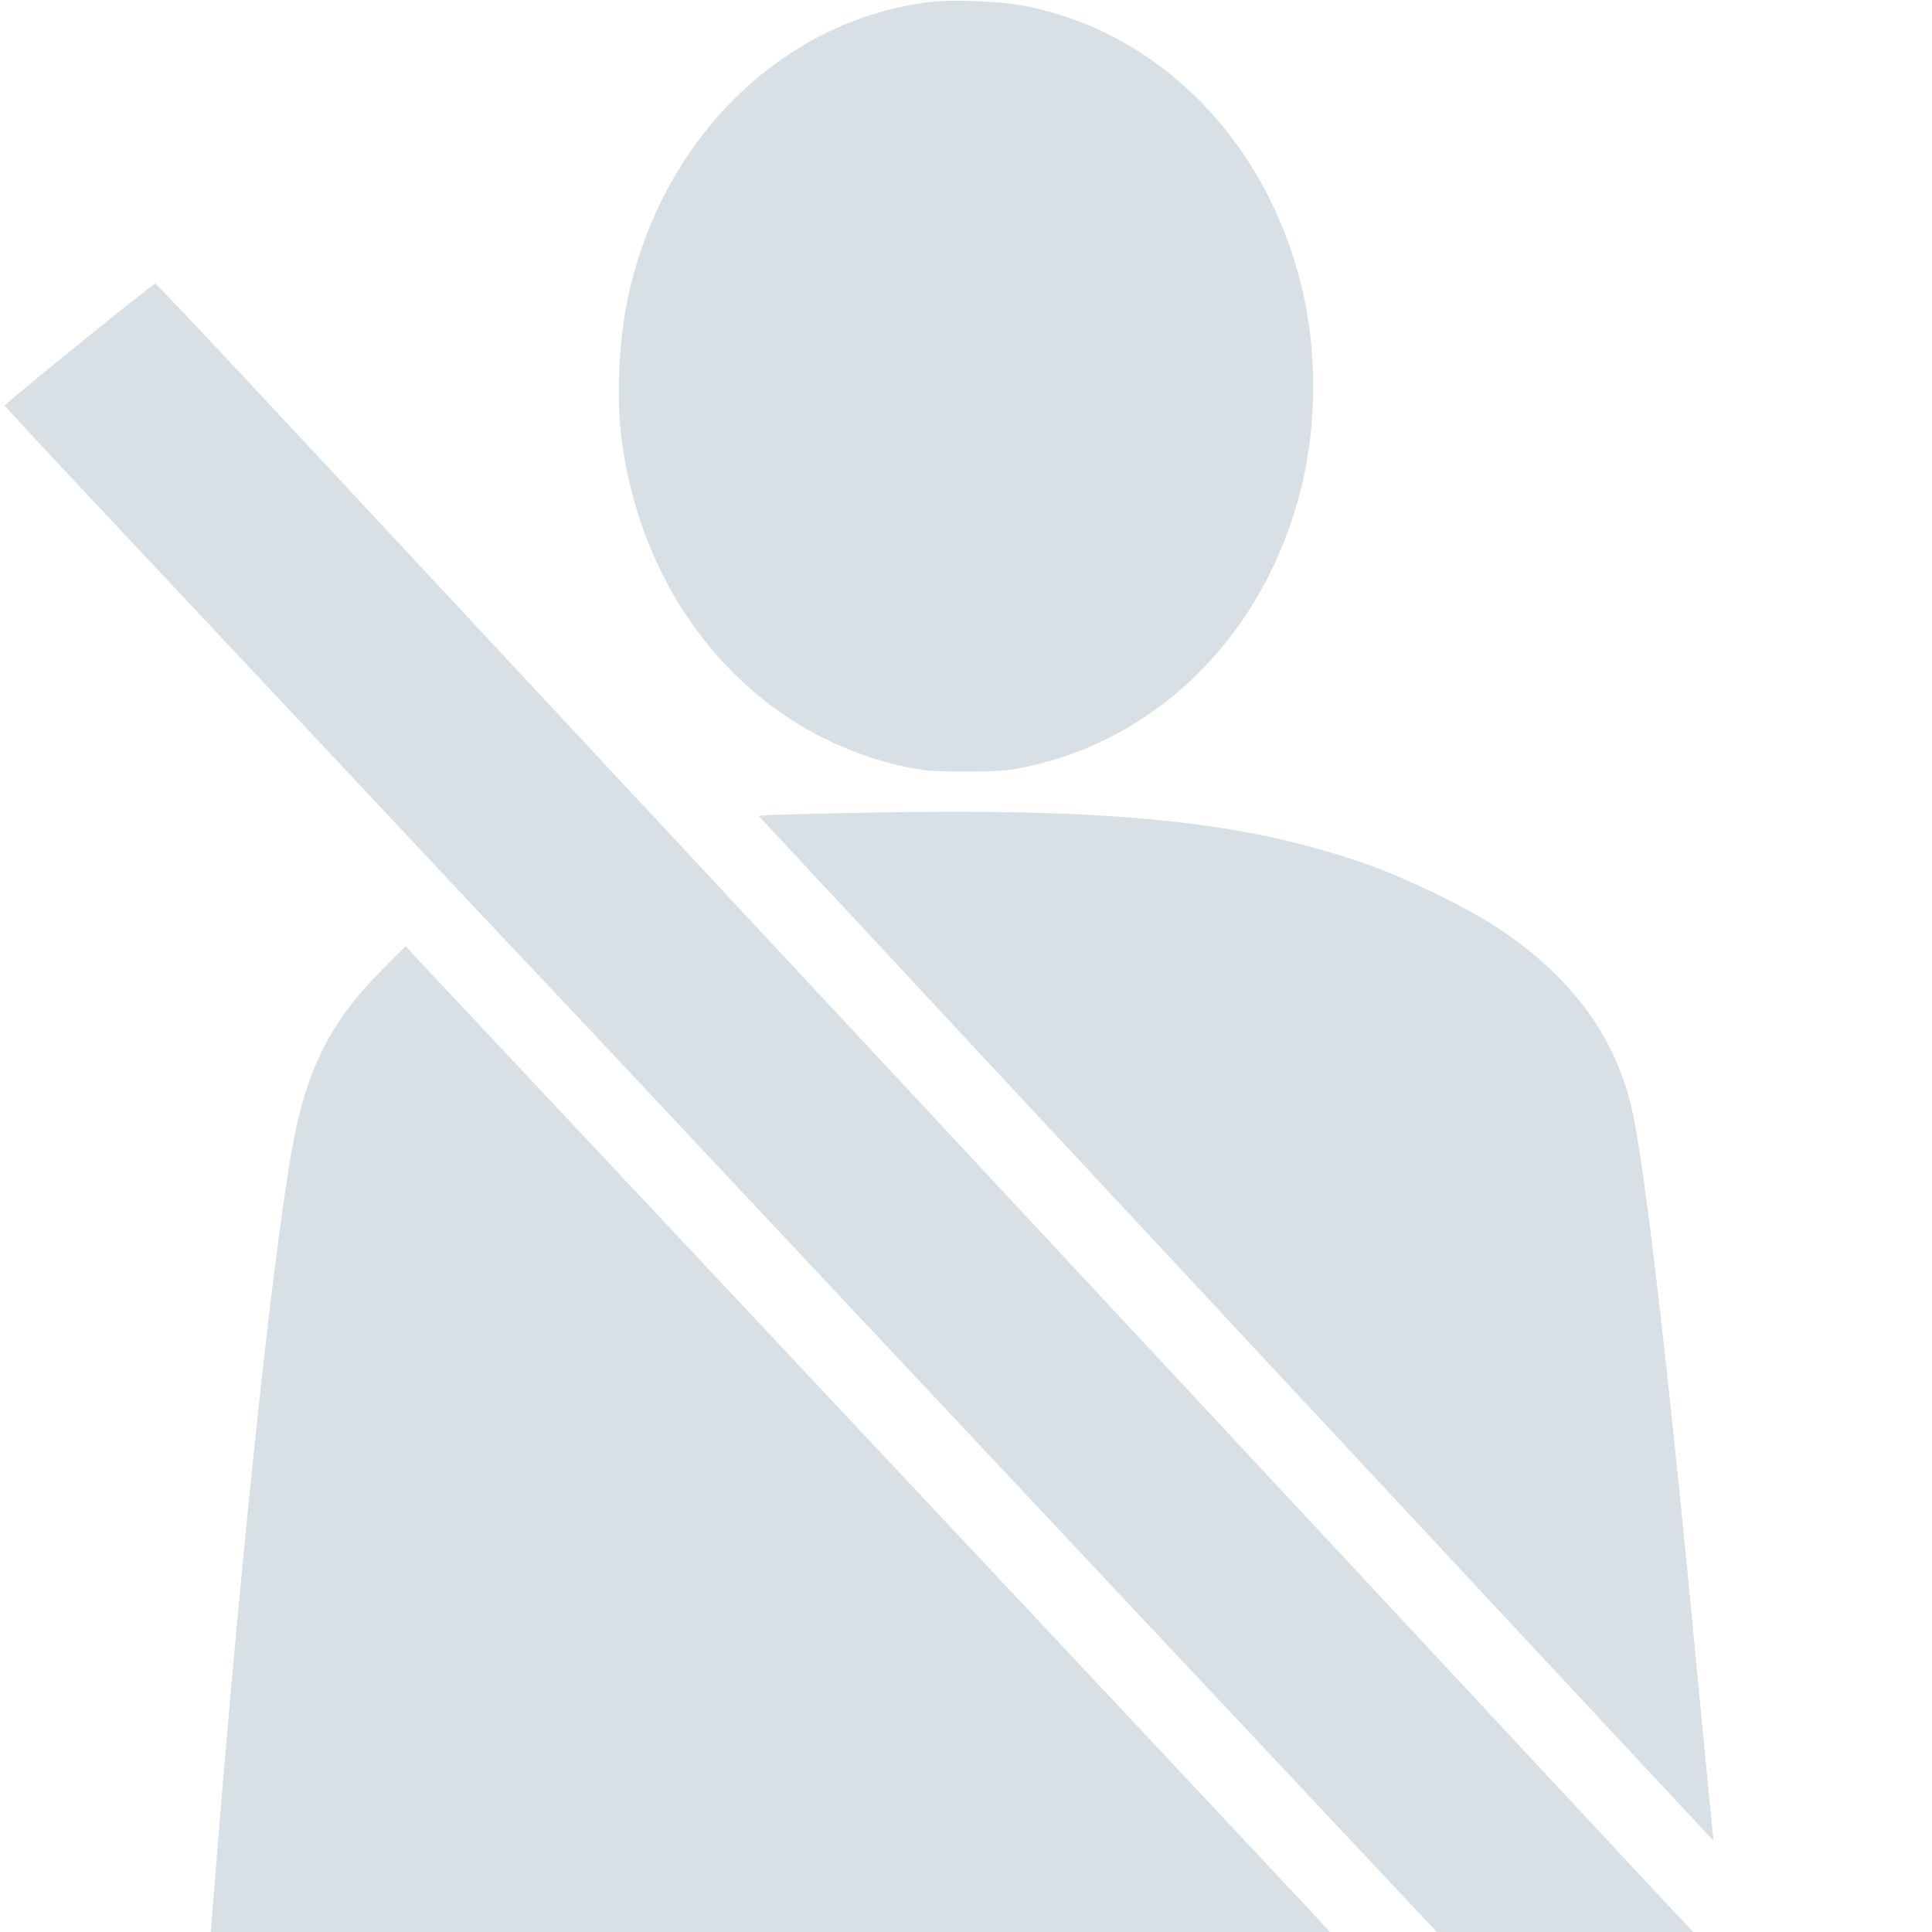 <svg version="1.0" xmlns="http://www.w3.org/2000/svg"
 width="920pt" height="920pt" viewBox="0 0 920 920"
 preserveAspectRatio="xMidYMid meet">
<g transform="translate(0,920) scale(0.1,-0.1)"
fill="#D8DFE5" stroke="none">
<path d="M4422 9190 c-675 -86 -1234 -613 -1416 -1339 -59 -232 -76 -544 -42
-773 114 -780 641 -1378 1346 -1529 87 -19 136 -23 290 -23 154 0 203 4 290
23 636 136 1133 639 1304 1320 79 312 79 670 0 982 -172 684 -673 1191 -1304
1319 -120 25 -352 34 -468 20z"/>
<path d="M377 7563 c-196 -159 -355 -291 -354 -295 1 -4 193 -211 427 -460
234 -249 773 -824 1199 -1278 425 -454 808 -861 850 -905 43 -44 491 -521 996
-1060 1020 -1087 2411 -2569 2978 -3172 l369 -393 611 0 611 0 -50 52 c-90 95
-182 194 -889 953 -735 789 -4458 4785 -5864 6293 -283 303 -518 552 -522 552
-3 0 -167 -129 -362 -287z"/>
<path d="M4060 5329 c-206 -5 -391 -9 -411 -11 l-37 -3 126 -135 c69 -74 457
-490 861 -925 405 -434 1111 -1193 1570 -1685 459 -492 1075 -1154 1370 -1470
295 -316 555 -595 578 -620 l43 -45 -5 45 c-3 25 -23 236 -46 470 -155 1655
-275 2702 -341 2980 -83 354 -307 644 -673 875 -128 81 -407 216 -560 270
-602 216 -1230 280 -2475 254z"/>
<path d="M1813 4575 c-241 -242 -357 -475 -422 -845 -103 -576 -263 -2127
-384 -3692 l-3 -38 2665 0 2664 0 -20 22 c-21 25 -1436 1533 -2553 2723 -1566
1668 -1747 1861 -1787 1904 l-41 46 -119 -120z"/>
</g>
</svg>
